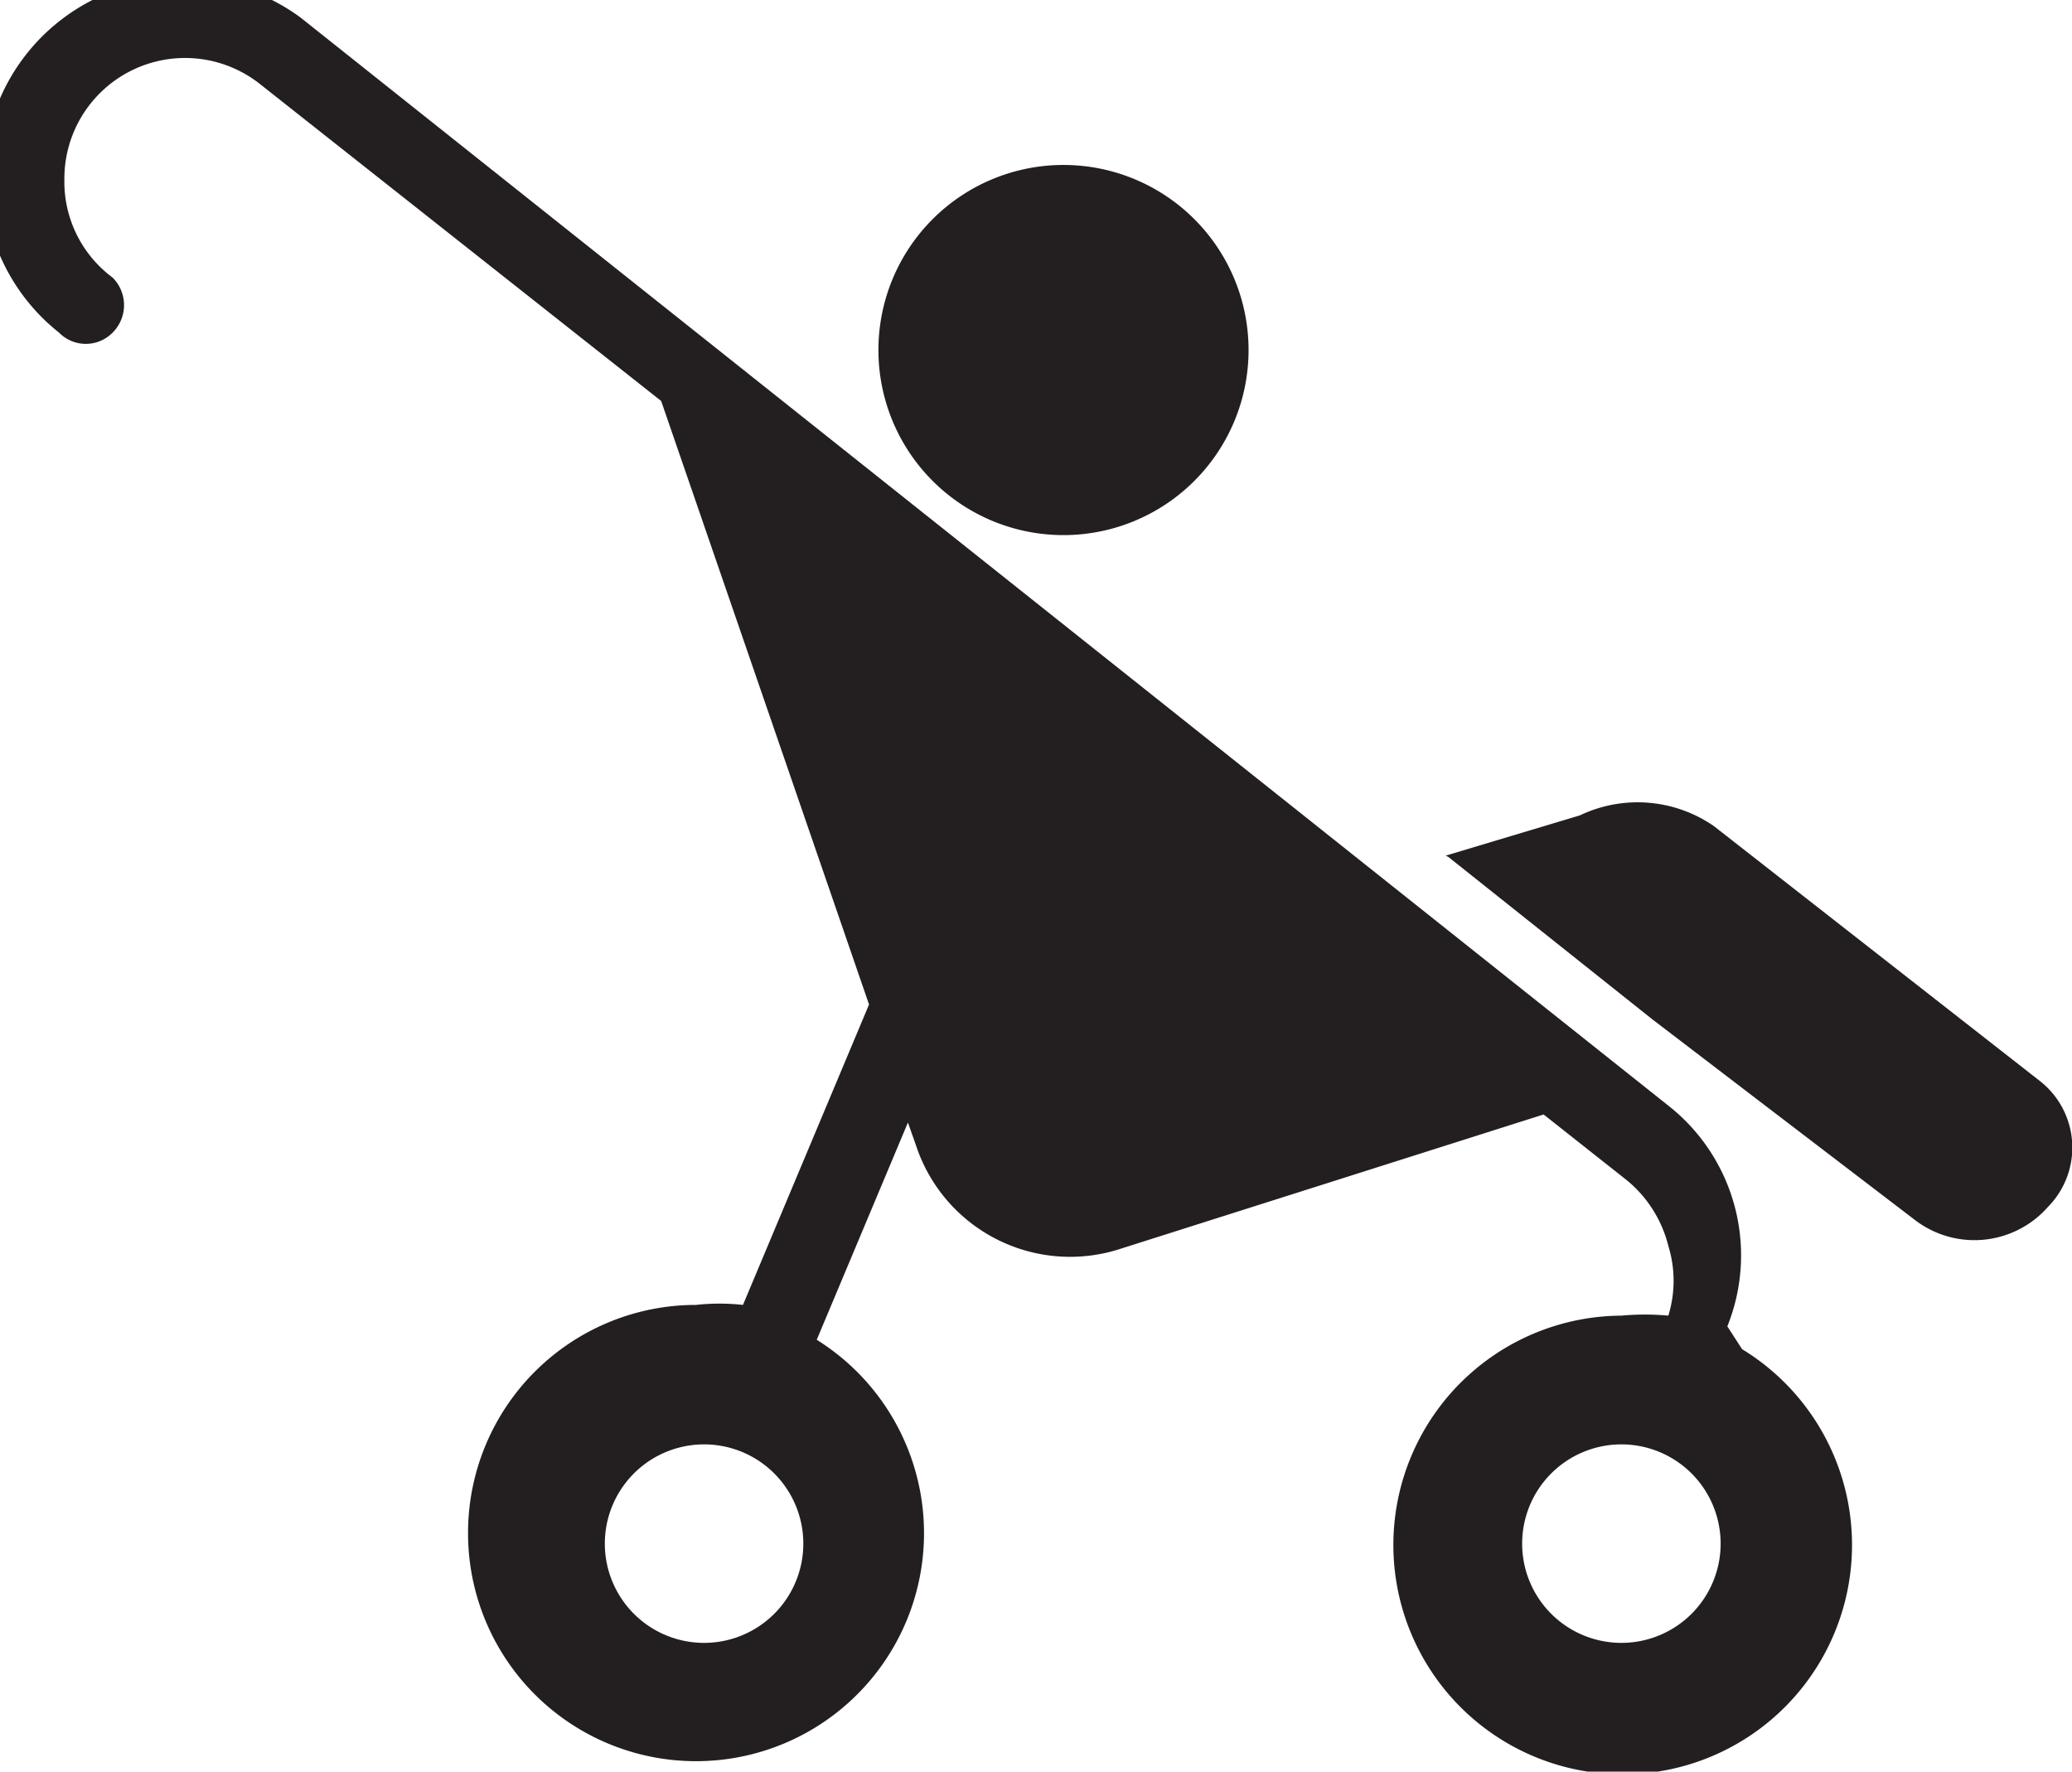 <svg xmlns="http://www.w3.org/2000/svg" viewBox="0 0 15.45 13.21"><defs><style>.a{fill:#231f20;}</style></defs><title>childcare</title><path class="a" d="M398.71,305.39l1-.3a1,1,0,0,1,1,.08l2.43,1.9a0.63,0.63,0,0,1,.06.94,0.73,0.73,0,0,1-1,.09l-1.95-1.49-1.52-1.21" transform="translate(-387.93 -299.01)"/><path class="a" d="M395.86,303a1.38,1.38,0,1,1,1.38-1.38,1.38,1.38,0,0,1-1.38,1.38" transform="translate(-387.93 -299.01)"/><path class="a" d="M399.28,310.52a0.74,0.74,0,1,0,.74-0.74,0.74,0.74,0,0,0-.74.74m-6.84,0a0.74,0.74,0,1,0,.74-0.74,0.74,0.74,0,0,0-.74.74m8.48-1.45a1.71,1.71,0,1,1-.9-0.25,1.91,1.91,0,0,1,.35,0,0.88,0.88,0,0,0,0-.52,0.92,0.92,0,0,0-.31-0.49l-0.62-.49-3.15,1a1.21,1.21,0,0,1-1.53-.77l-0.06-.17-0.68,1.62a1.7,1.7,0,1,1-2.6,1.44,1.7,1.7,0,0,1,1.7-1.7,1.6,1.6,0,0,1,.35,0l0.94-2.24-1.55-4.5-3-2.37a0.9,0.9,0,0,0-1.45.72,0.89,0.89,0,0,0,.36.73,0.29,0.29,0,0,1,0,.41,0.28,0.28,0,0,1-.4,0,1.48,1.48,0,0,1,.91-2.64,1.5,1.5,0,0,1,.89.29l10.22,8.13a1.42,1.42,0,0,1,.42,1.63" transform="translate(-387.93 -299.01)"/></svg>